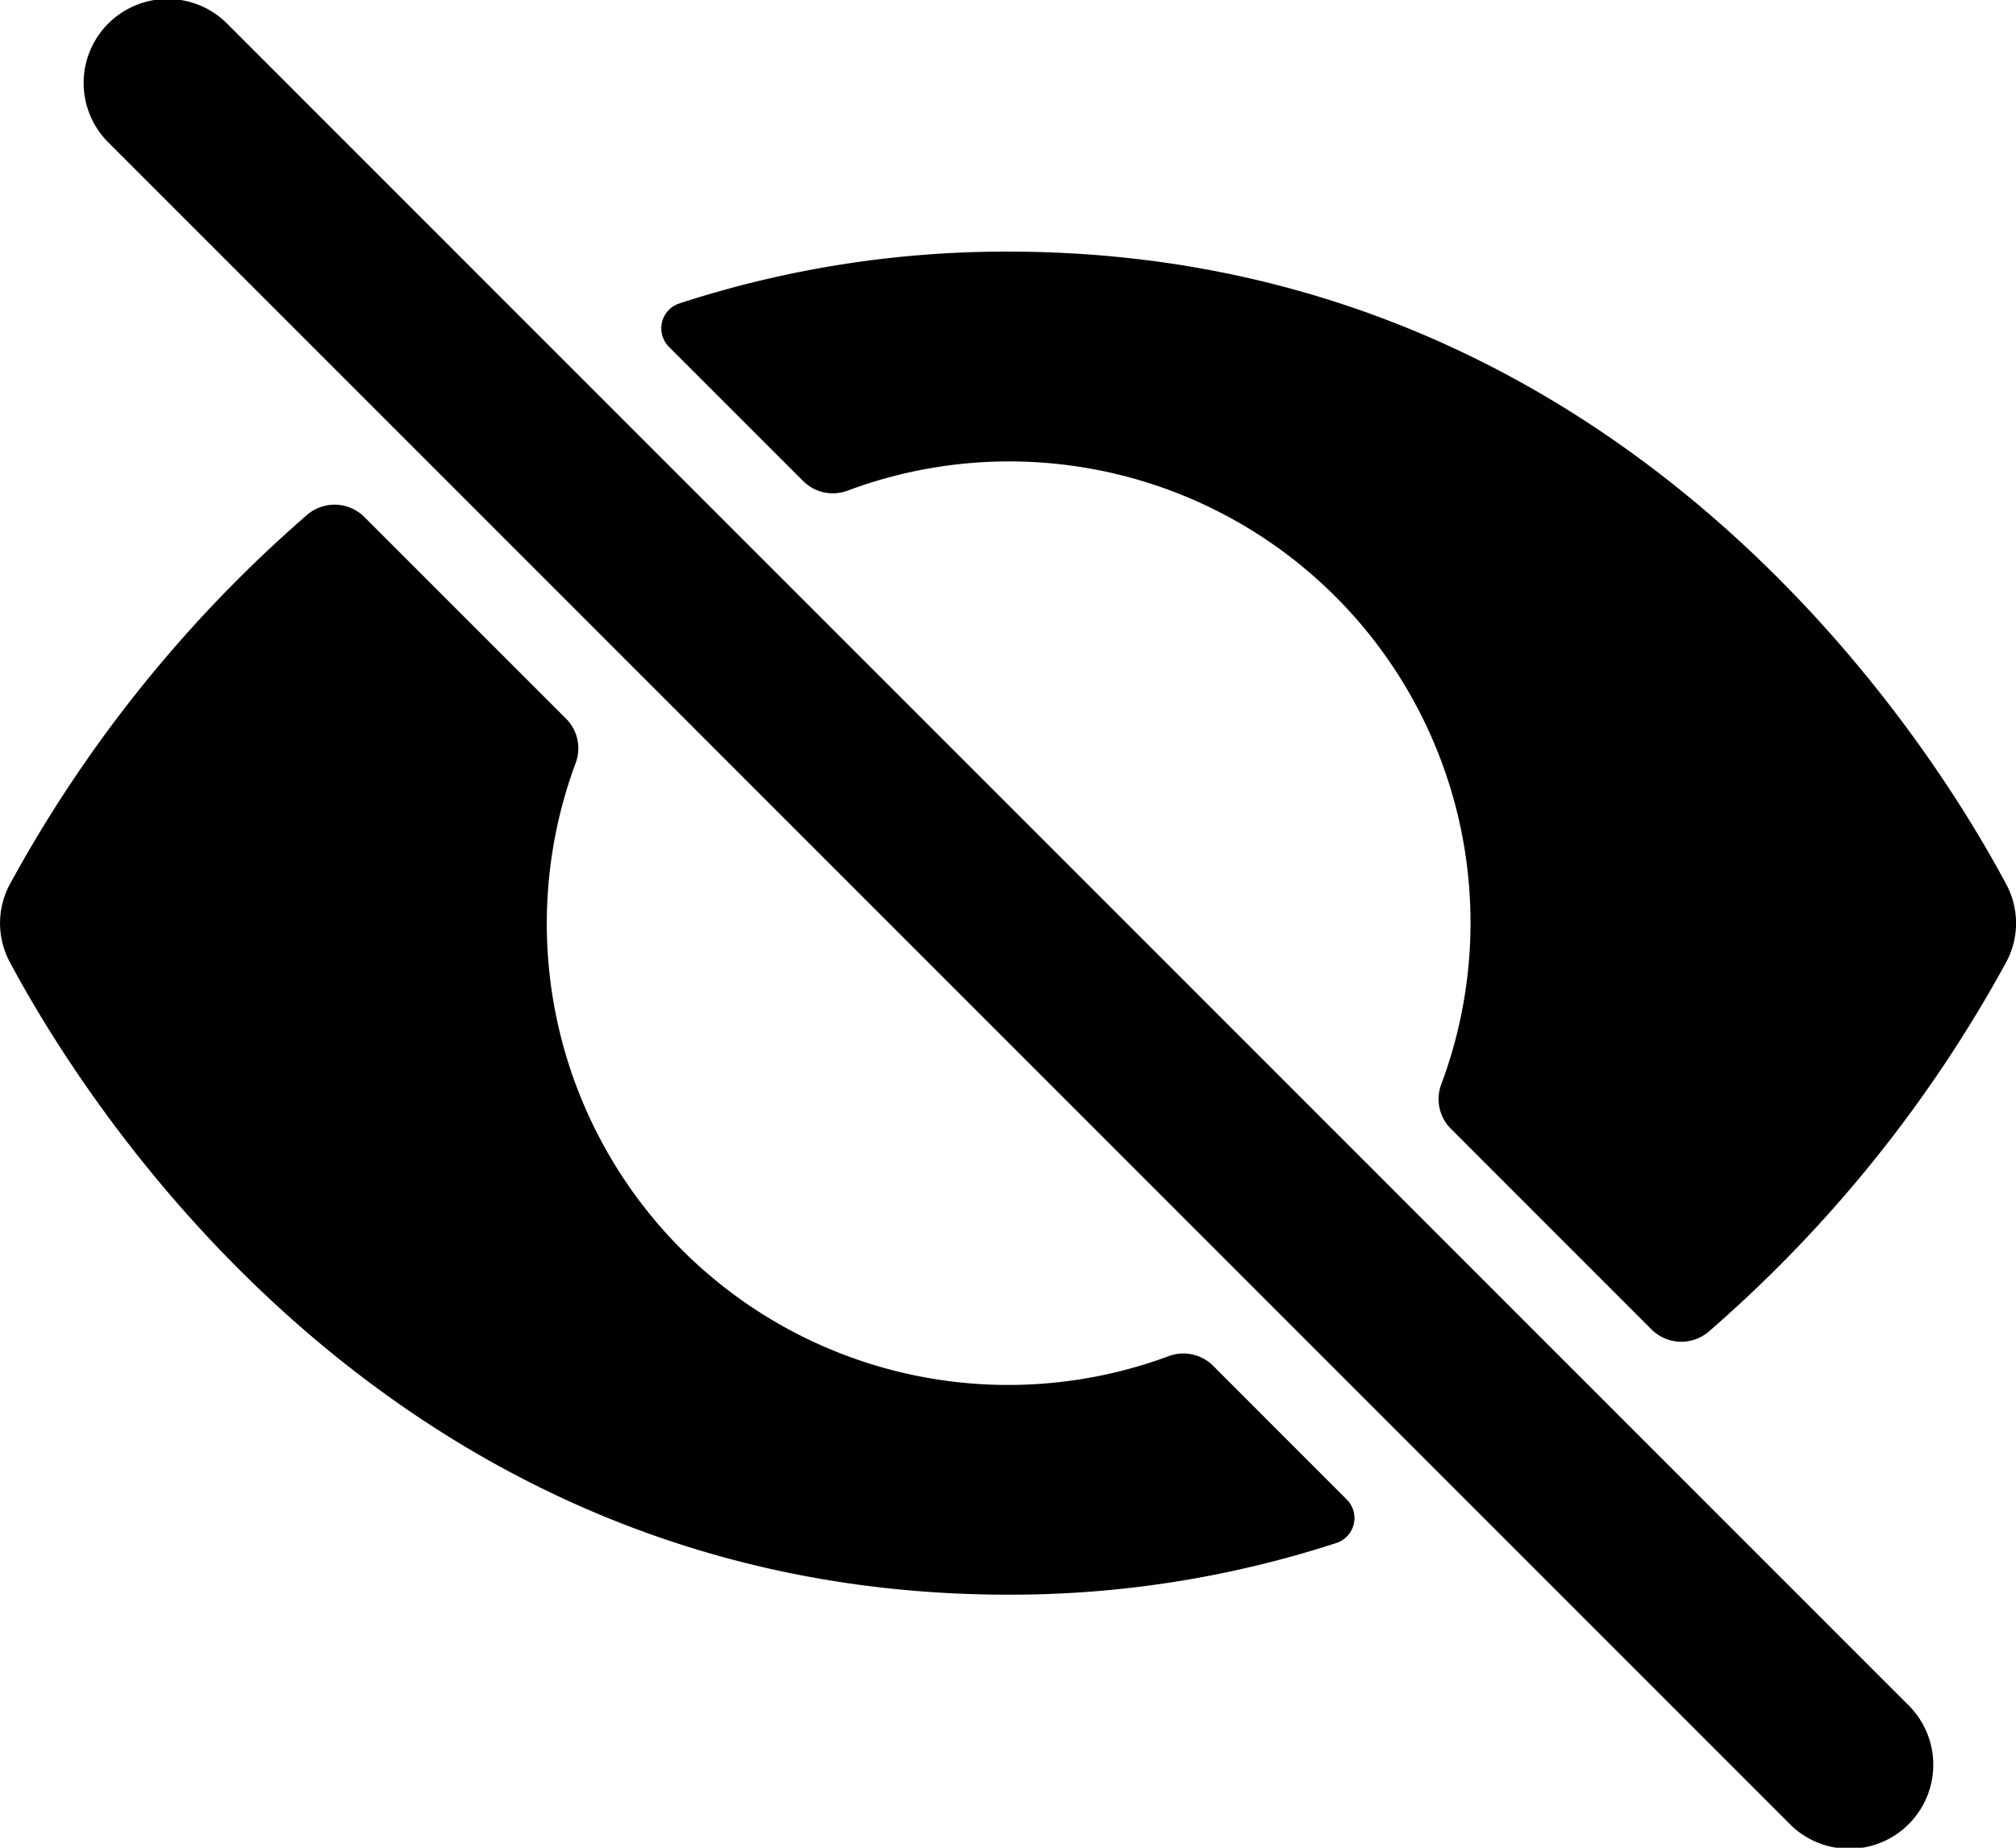 <svg viewBox="0 0 24 22"><path d="M20.343 15.854a.502.502 0 01-.681-.024l-2.39-2.391a.499.499 0 01-.114-.529 5.492 5.492 0 00-7.068-7.068.5.5 0 01-.528-.114L7.964 4.13a.312.312 0 01.123-.517A12.519 12.519 0 0112 2.996c7.335 0 10.978 5.833 11.885 7.535a.977.977 0 010 .922 15.885 15.885 0 01-3.542 4.401zM2.715.293l19.995 20a1 1 0 11-1.414 1.414l-19.995-20A1 1 0 112.715.293zm1.622 5.862l2.402 2.402a.499.499 0 01.114.528 5.493 5.493 0 007.06 7.062.5.5 0 01.528.114l1.592 1.593a.312.312 0 01-.122.517 12.52 12.52 0 01-3.911.616c-7.335 0-10.977-5.833-11.884-7.534a.977.977 0 010-.922 15.88 15.88 0 013.539-4.4.502.502 0 01.682.024z"/></svg>